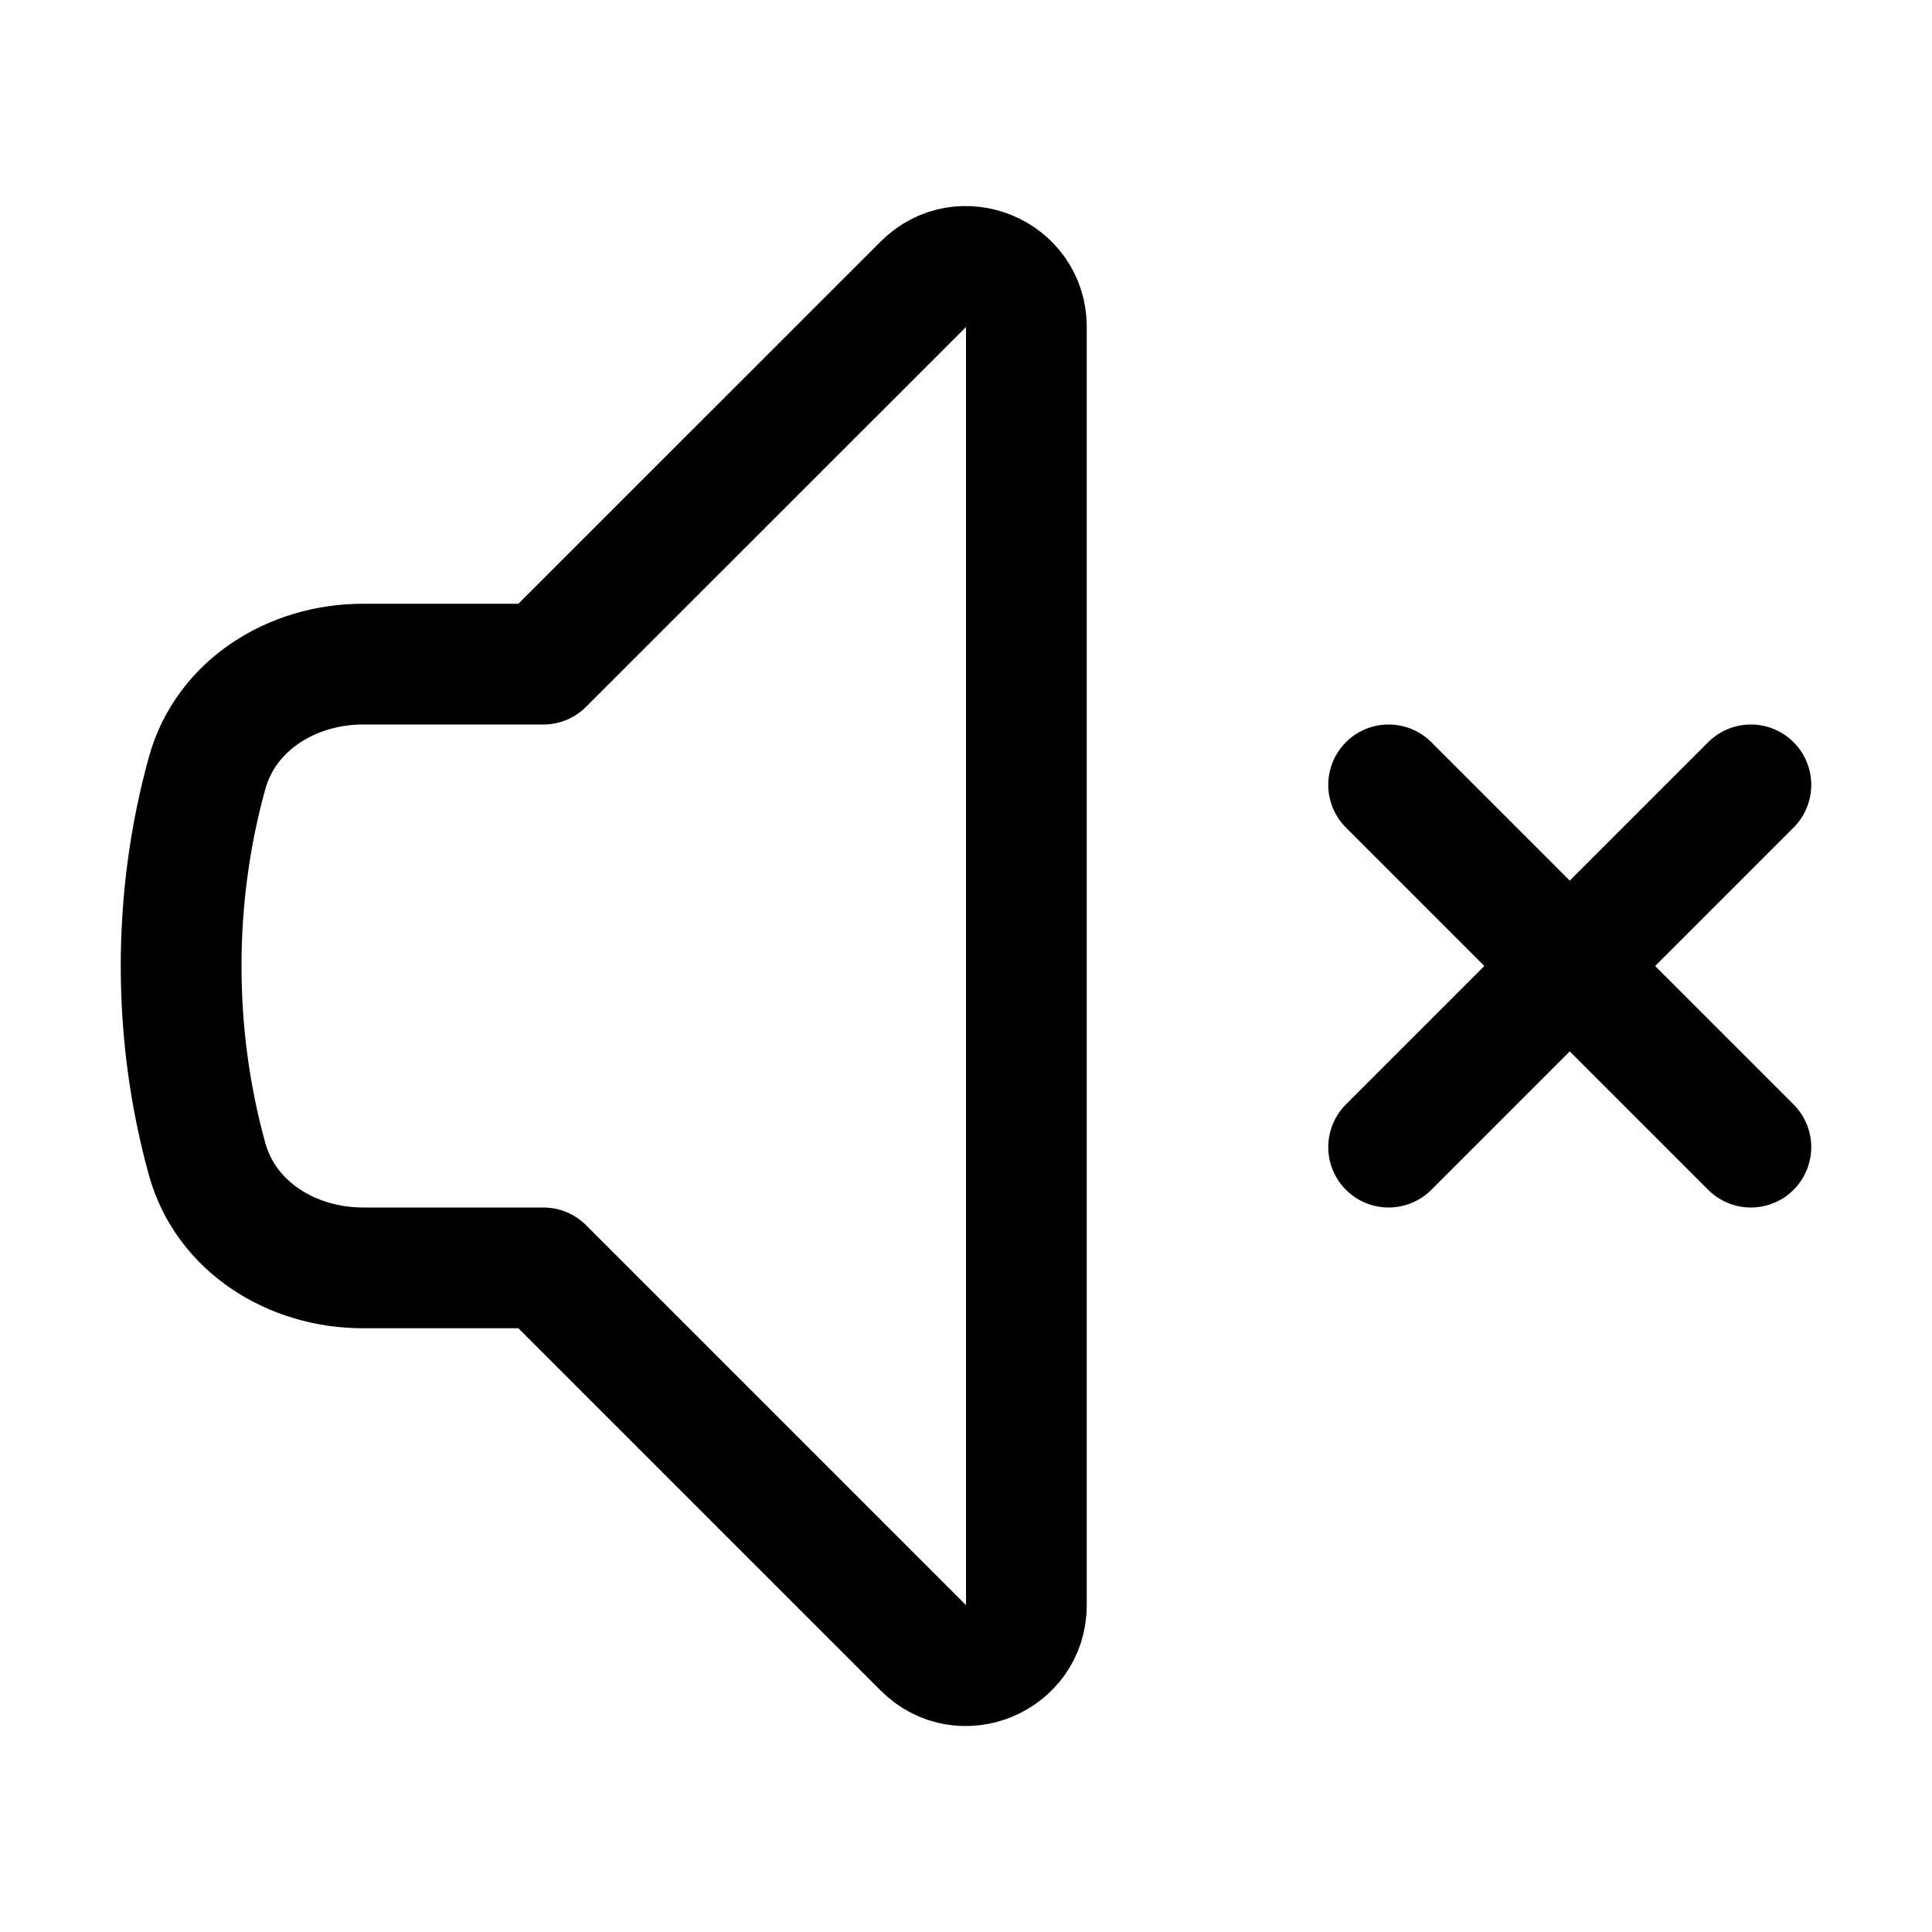<svg  viewBox="0 0 24 24" fill="none" xmlns="http://www.w3.org/2000/svg">
<path d="M17.25 9.75L19.5 12M19.5 12L21.75 14.25M19.5 12L21.75 9.75M19.5 12L17.25 14.25M6.75 8.25L11.47 3.531C11.942 3.058 12.75 3.393 12.75 4.061V19.94C12.75 20.608 11.942 20.943 11.47 20.47L6.75 15.75H4.509C3.63 15.75 2.806 15.244 2.572 14.396C2.362 13.633 2.25 12.83 2.25 12C2.25 11.171 2.362 10.367 2.572 9.605C2.806 8.757 3.63 8.25 4.509 8.25H6.75Z" stroke="currentColor" stroke-width="1.5" stroke-linecap="round" stroke-linejoin="round"/>
</svg>
